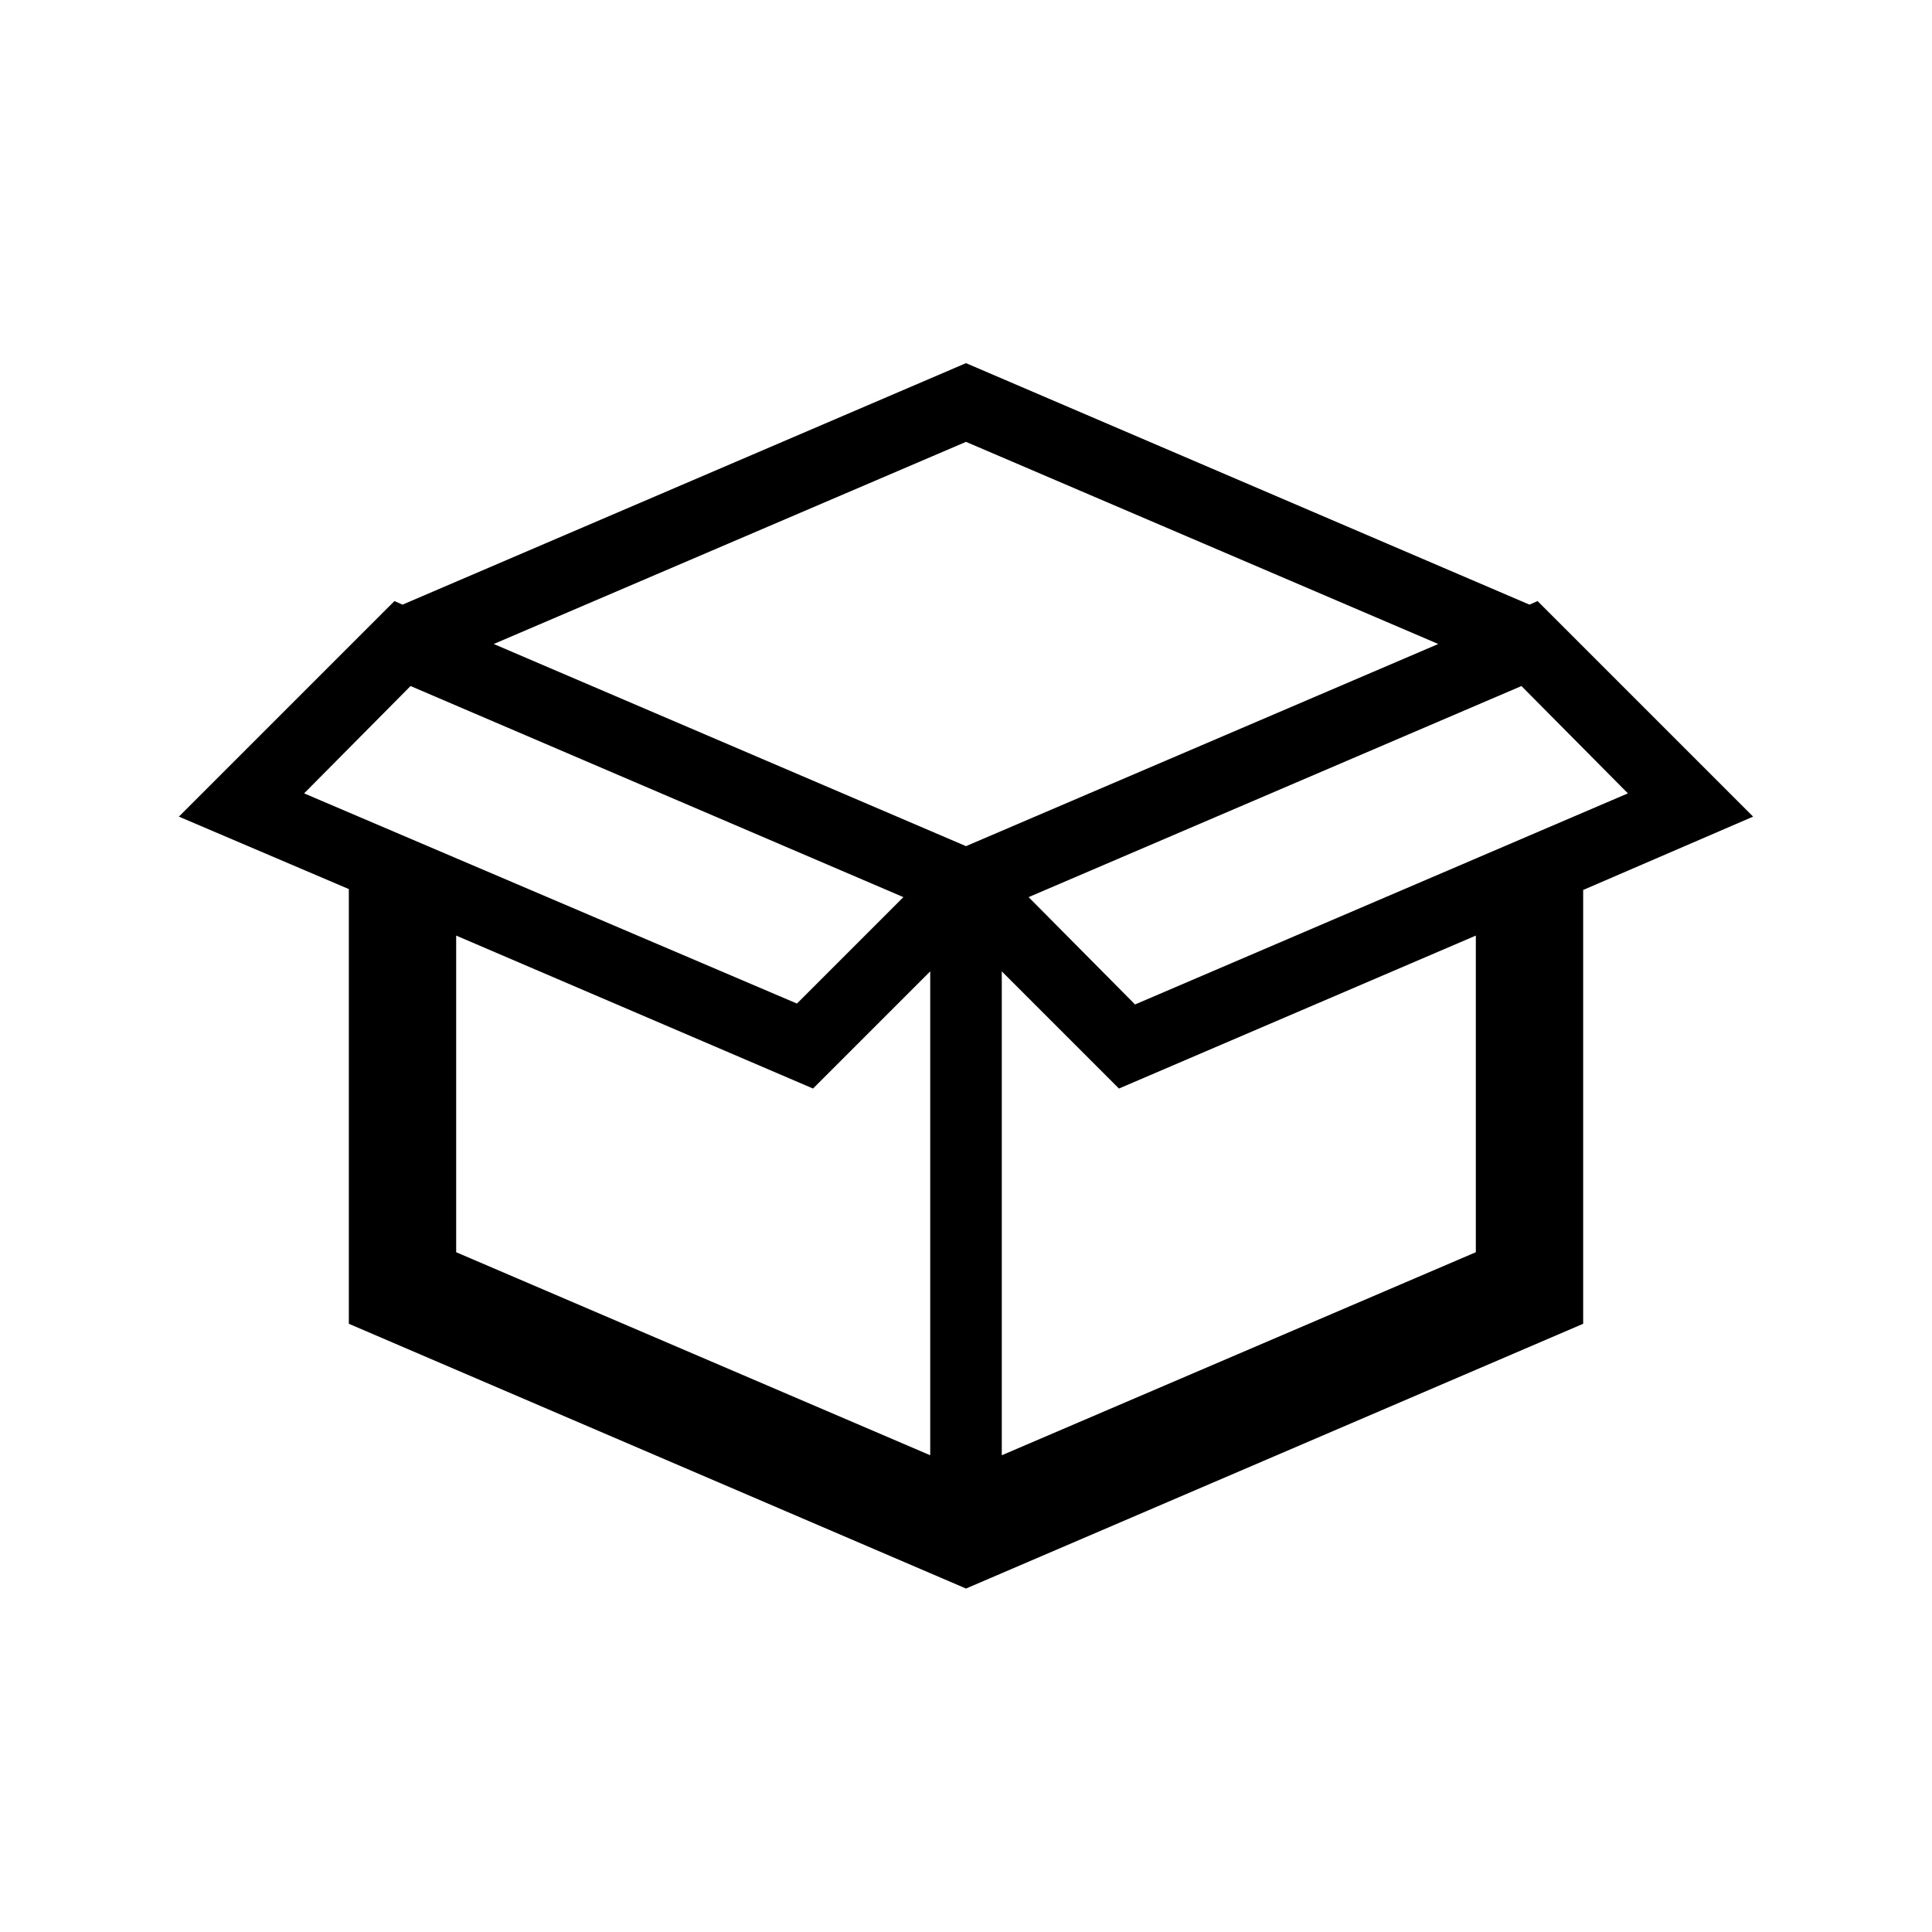<svg xmlns="http://www.w3.org/2000/svg" xml:space="preserve" style="enable-background:new 0 0 216 216" viewBox="0 0 216 216"><path d="m196 91.3-24.1-24.1-.9.4-63-27-63 27-.9-.4L20 91.3l19 8.1V148l69 29.6 69-29.6V99.5l19-8.2zm-69.1 21-11.9-12 55.1-23.6 11.9 12-55.1 23.6zM160.8 72 108 94.6 55.2 72 108 49.4 160.8 72zM45.9 76.7l55.1 23.6-11.9 11.9L34 88.7l11.9-12zm5.1 27.9 39.9 17.1 13.1-13.1v54.1L51 140v-35.4zM165 140l-53 22.7v-54.1l13.1 13.1 39.9-17.1V140z"/></svg>